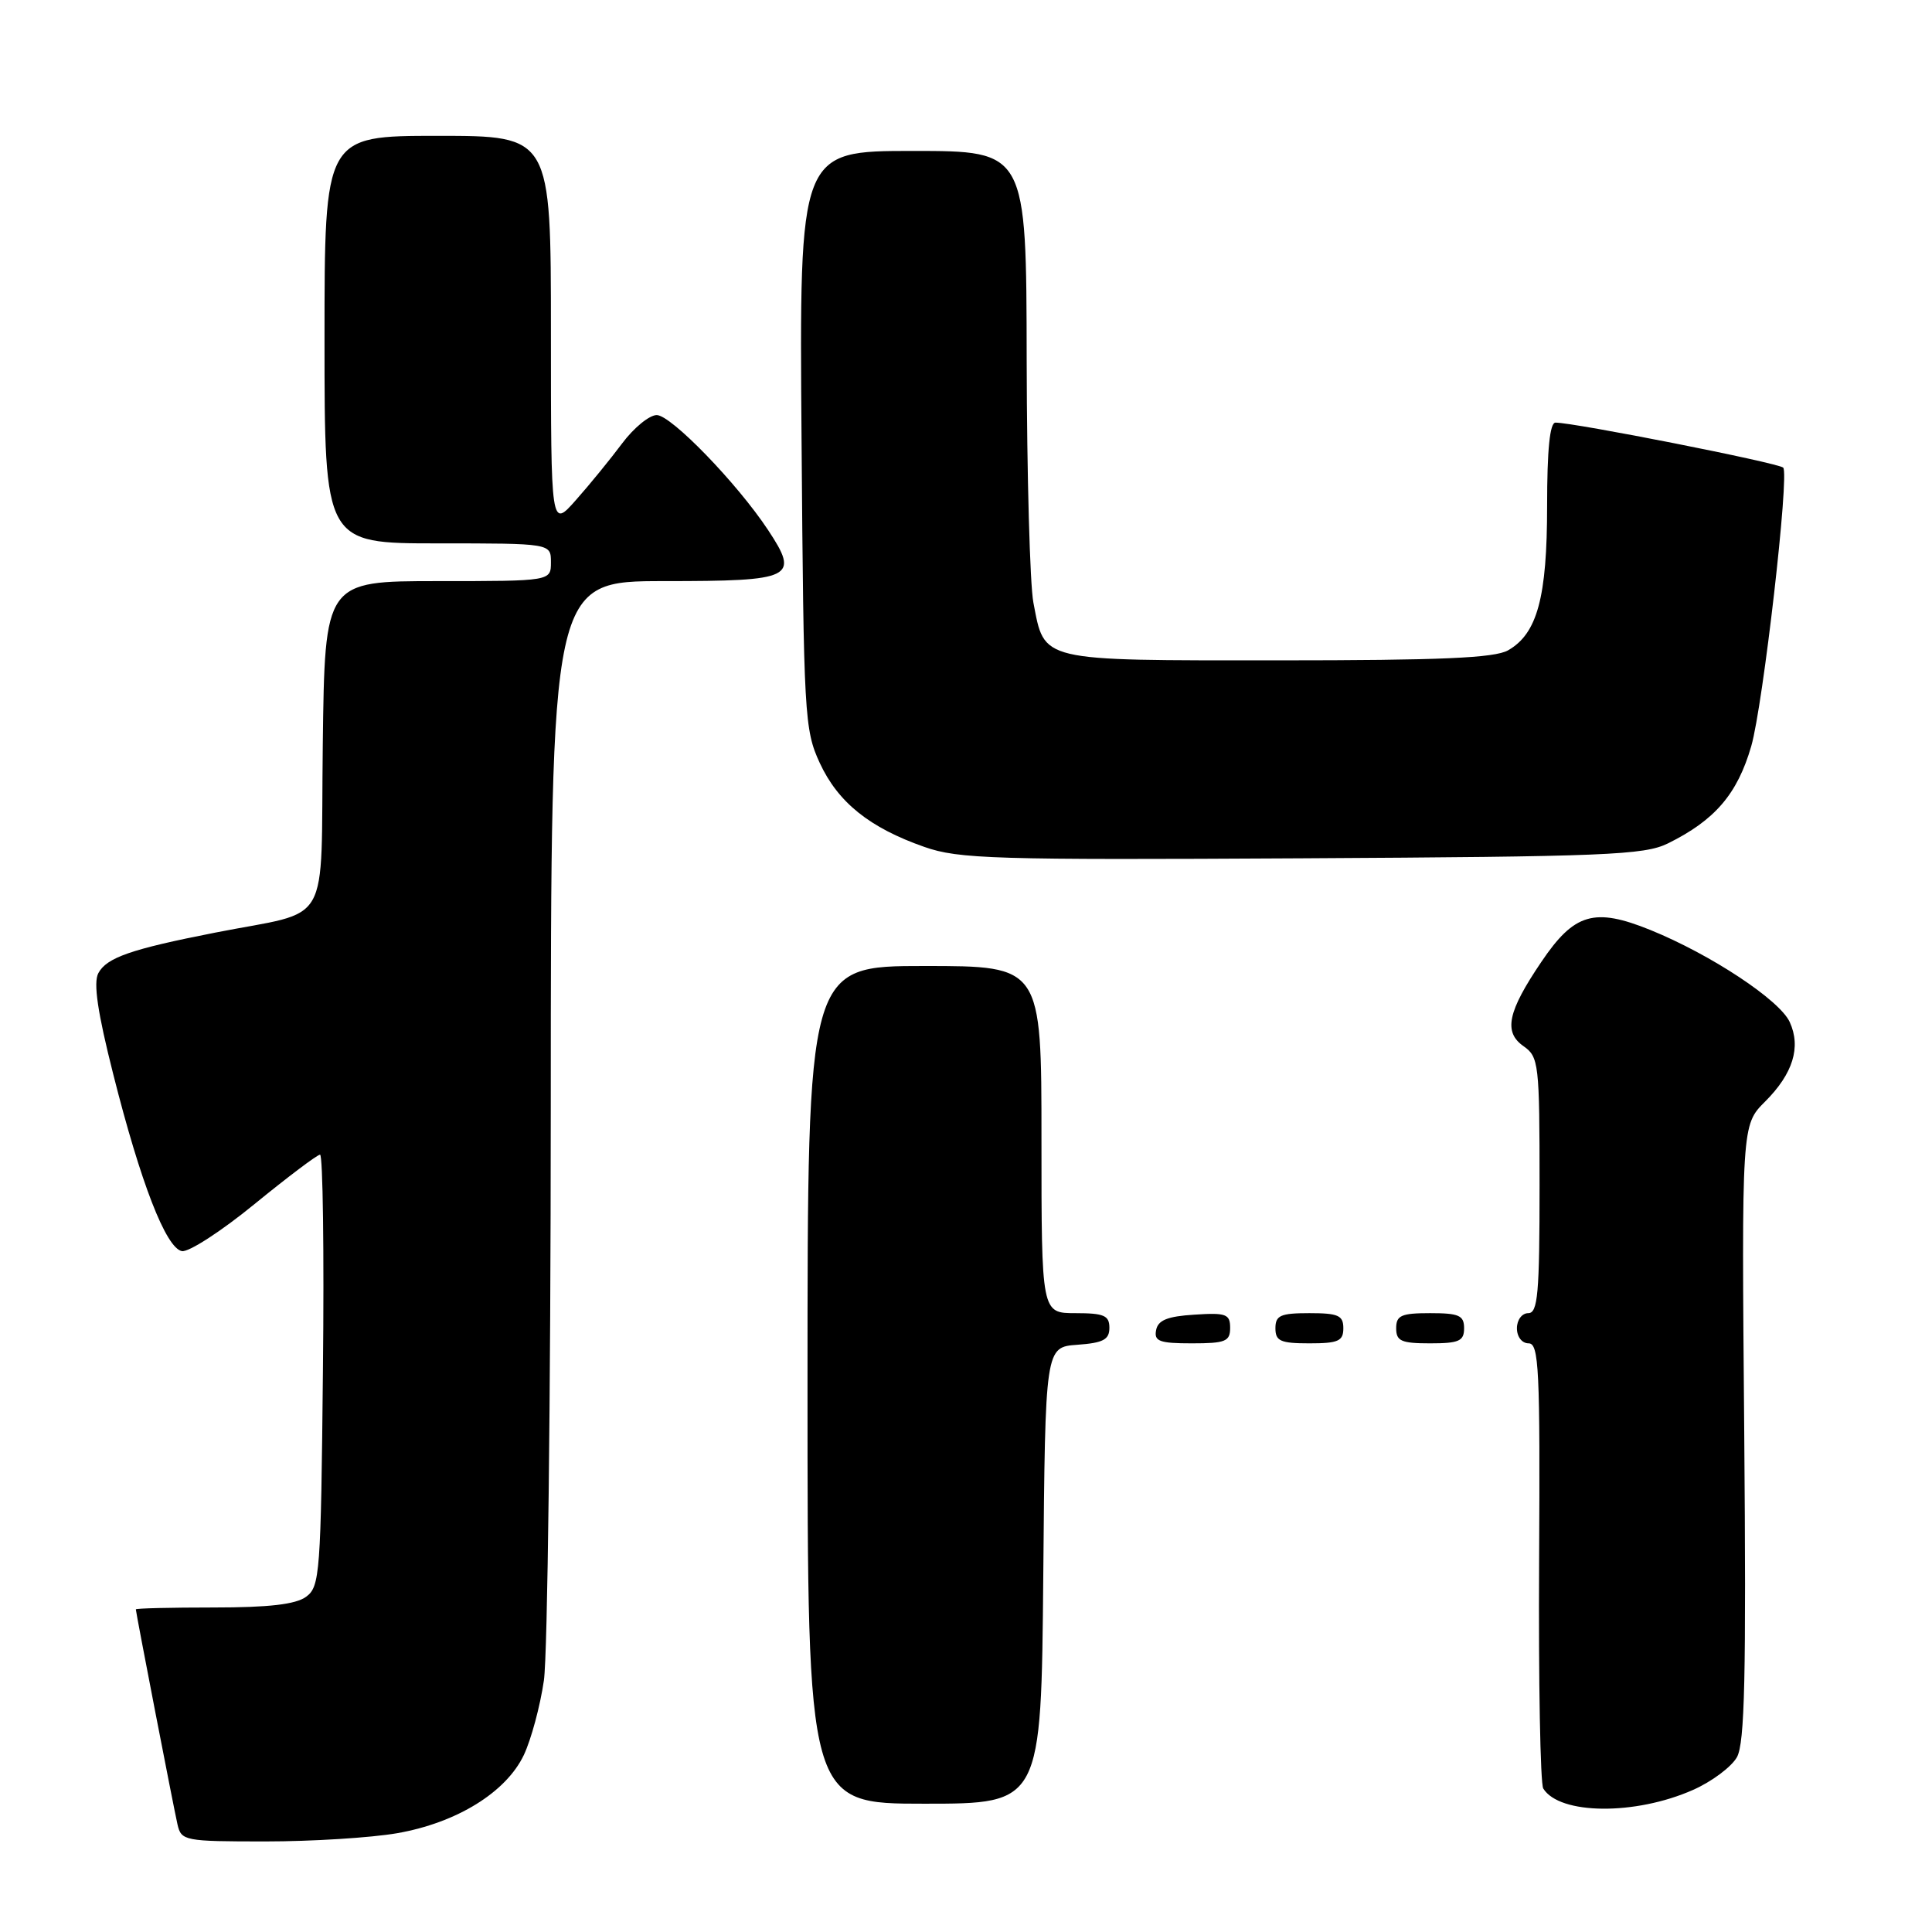 <?xml version="1.0" encoding="UTF-8" standalone="no"?>
<!DOCTYPE svg PUBLIC "-//W3C//DTD SVG 1.1//EN" "http://www.w3.org/Graphics/SVG/1.1/DTD/svg11.dtd" >
<svg xmlns="http://www.w3.org/2000/svg" xmlns:xlink="http://www.w3.org/1999/xlink" version="1.1" viewBox="0 0 256 256">
 <g >
 <path fill="currentColor"
d=" M 52.62 242.91 C 60.52 241.53 67.06 237.49 69.41 232.55 C 70.38 230.50 71.58 226.05 72.07 222.66 C 72.56 219.27 72.97 185.11 72.98 146.75 C 73.00 77.00 73.00 77.00 88.03 77.00 C 105.14 77.00 105.98 76.59 101.76 70.21 C 97.66 64.02 88.92 55.00 87.02 55.00 C 86.04 55.00 83.98 56.69 82.44 58.75 C 80.90 60.81 78.15 64.19 76.32 66.25 C 73.00 70.01 73.00 70.01 73.00 44.00 C 73.00 18.00 73.00 18.00 58.00 18.00 C 43.00 18.00 43.00 18.00 43.00 45.00 C 43.00 72.00 43.00 72.00 58.00 72.00 C 73.00 72.00 73.00 72.00 73.00 74.50 C 73.00 77.00 73.00 77.00 58.02 77.00 C 43.04 77.00 43.04 77.00 42.77 98.68 C 42.46 123.47 44.17 120.49 28.50 123.58 C 17.34 125.77 14.13 126.89 13.03 128.95 C 12.35 130.21 12.93 134.15 15.01 142.36 C 18.64 156.74 21.99 165.37 24.10 165.78 C 24.99 165.95 29.32 163.15 33.72 159.55 C 38.13 155.95 42.04 153.00 42.41 153.00 C 42.78 153.00 42.96 165.86 42.79 181.58 C 42.52 208.54 42.39 210.24 40.56 211.58 C 39.18 212.59 35.63 213.00 28.31 213.00 C 22.64 213.00 18.00 213.11 18.00 213.25 C 18.01 213.71 23.00 239.47 23.52 241.75 C 24.02 243.92 24.44 244.00 35.19 244.00 C 41.32 244.00 49.16 243.51 52.62 242.91 Z  M 224.34 237.17 C 226.81 236.08 229.42 234.13 230.15 232.84 C 231.19 230.98 231.39 222.12 231.12 189.79 C 230.77 149.07 230.77 149.07 233.89 145.96 C 237.58 142.27 238.67 138.76 237.15 135.43 C 235.82 132.51 226.69 126.48 218.69 123.23 C 211.26 120.22 208.60 120.99 204.24 127.45 C 199.77 134.05 199.20 136.75 201.87 138.62 C 203.90 140.04 204.00 140.91 204.00 157.06 C 204.00 171.45 203.77 174.00 202.50 174.00 C 201.67 174.00 201.00 174.89 201.00 176.00 C 201.00 177.14 201.67 178.00 202.55 178.00 C 203.92 178.00 204.08 181.40 203.94 206.92 C 203.85 222.82 204.10 236.35 204.49 236.99 C 206.65 240.47 216.67 240.57 224.34 237.17 Z  M 138.24 208.75 C 138.50 178.50 138.50 178.50 142.75 178.19 C 146.19 177.94 147.00 177.51 147.00 175.94 C 147.00 174.31 146.29 174.00 142.50 174.00 C 138.00 174.00 138.00 174.00 138.00 151.00 C 138.00 128.00 138.00 128.00 122.50 128.00 C 107.00 128.00 107.00 128.00 107.00 183.50 C 107.00 239.00 107.00 239.00 122.49 239.00 C 137.97 239.00 137.97 239.00 138.24 208.75 Z  M 163.00 175.95 C 163.00 174.12 162.47 173.92 158.26 174.20 C 154.69 174.42 153.44 174.93 153.19 176.25 C 152.90 177.73 153.64 178.00 157.93 178.00 C 162.38 178.00 163.00 177.75 163.00 175.95 Z  M 178.00 176.00 C 178.00 174.30 177.33 174.00 173.50 174.00 C 169.67 174.00 169.00 174.30 169.00 176.00 C 169.00 177.70 169.67 178.00 173.50 178.00 C 177.33 178.00 178.00 177.70 178.00 176.00 Z  M 194.00 176.00 C 194.00 174.30 193.33 174.00 189.50 174.00 C 185.67 174.00 185.00 174.30 185.00 176.00 C 185.00 177.70 185.67 178.00 189.50 178.00 C 193.33 178.00 194.00 177.70 194.00 176.00 Z  M 221.00 111.76 C 227.24 108.68 230.21 105.22 232.05 98.87 C 233.61 93.47 237.14 62.73 236.28 61.96 C 235.56 61.32 208.65 56.00 206.11 56.00 C 205.36 56.00 205.00 59.59 205.00 67.03 C 205.00 79.16 203.70 83.96 199.83 86.17 C 198.04 87.19 190.93 87.50 169.29 87.50 C 137.48 87.50 138.45 87.73 136.93 79.85 C 136.47 77.46 136.07 63.01 136.04 47.75 C 136.00 20.00 136.00 20.00 120.96 20.00 C 105.91 20.00 105.91 20.00 106.21 58.25 C 106.49 94.80 106.59 96.70 108.62 101.09 C 111.04 106.32 115.22 109.68 122.48 112.22 C 127.03 113.82 131.71 113.96 172.50 113.73 C 212.76 113.51 217.87 113.30 221.00 111.76 Z "/>
</g>
</svg>